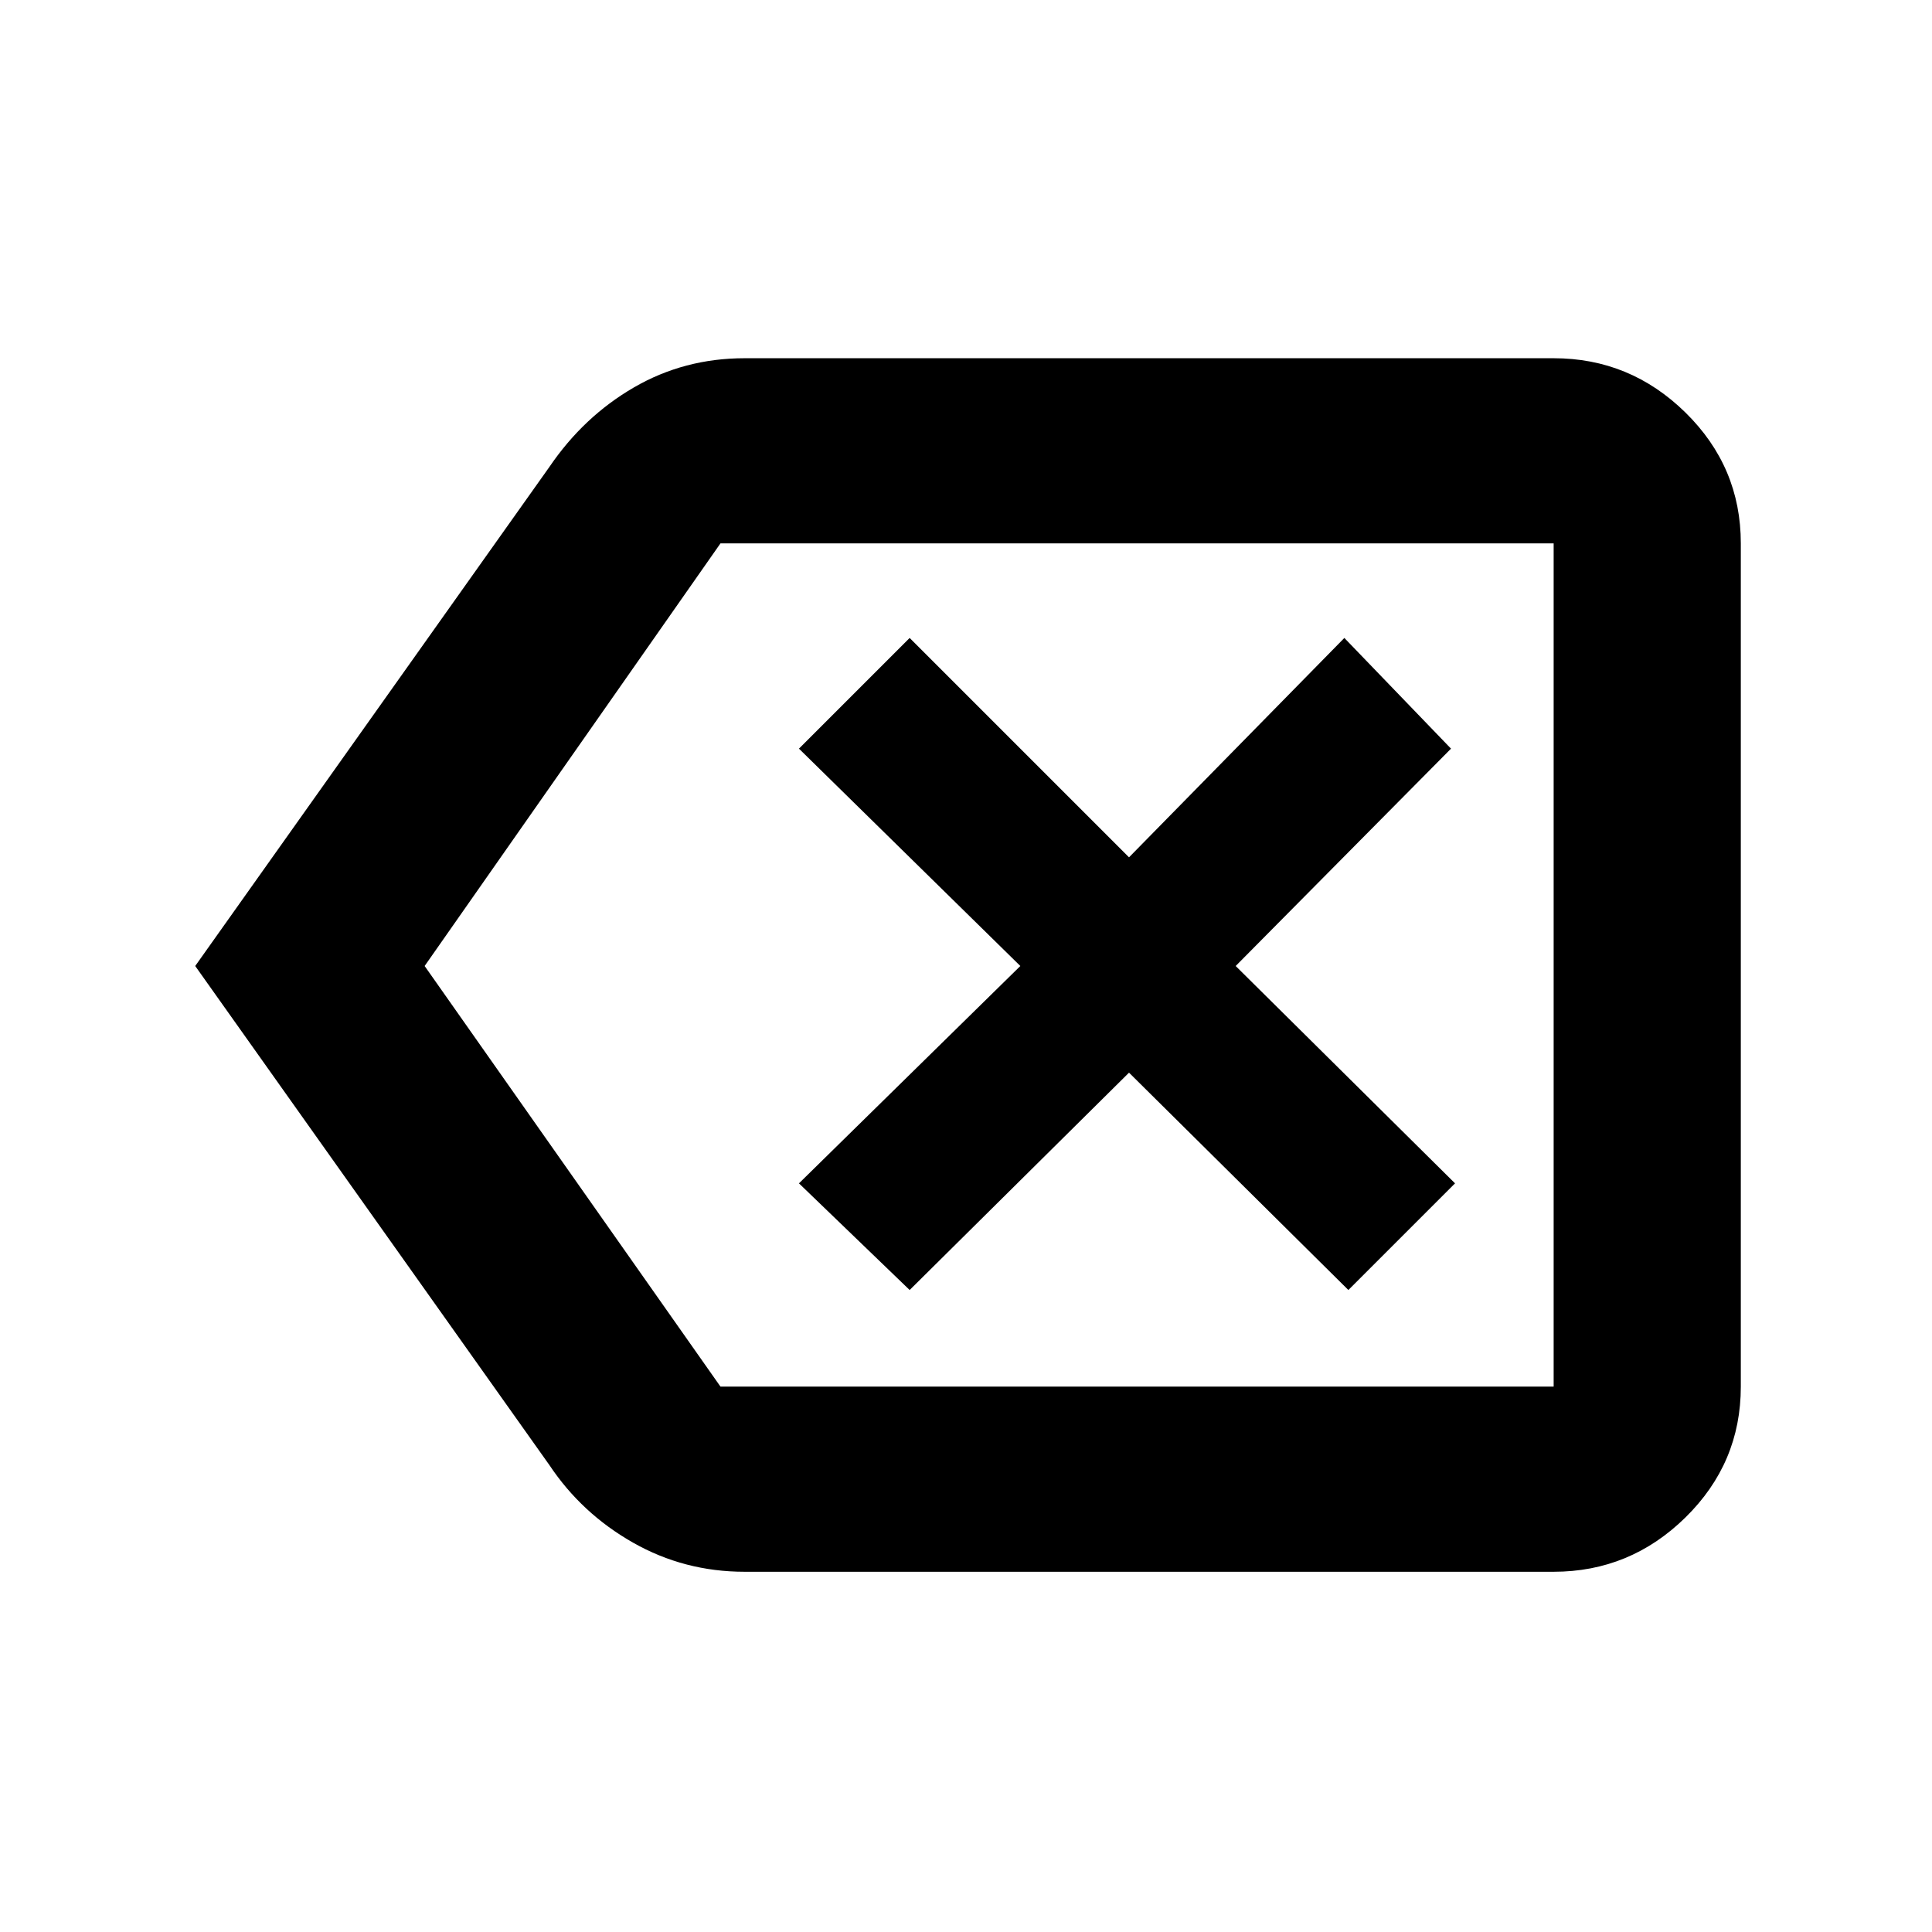 <svg xmlns="http://www.w3.org/2000/svg" height="48" width="48"><path d="m22.6 32.05 5.45-5.4 5.45 5.4 2.65-2.65L30.7 24l5.35-5.4-2.65-2.75-5.35 5.45-5.45-5.45-2.75 2.75 5.5 5.4-5.5 5.4ZM4.85 24l8.8-12.4q.85-1.25 2.1-1.975Q17 8.9 18.5 8.9h20.1q1.9 0 3.275 1.35t1.375 3.25v20.95q0 1.9-1.375 3.25T38.6 39.05H18.5q-1.5 0-2.775-.725T13.65 36.4Zm5.7 0 7.35 10.45h20.7V13.5H17.9Zm28.05 0V13.5v20.95Z"/></svg>
